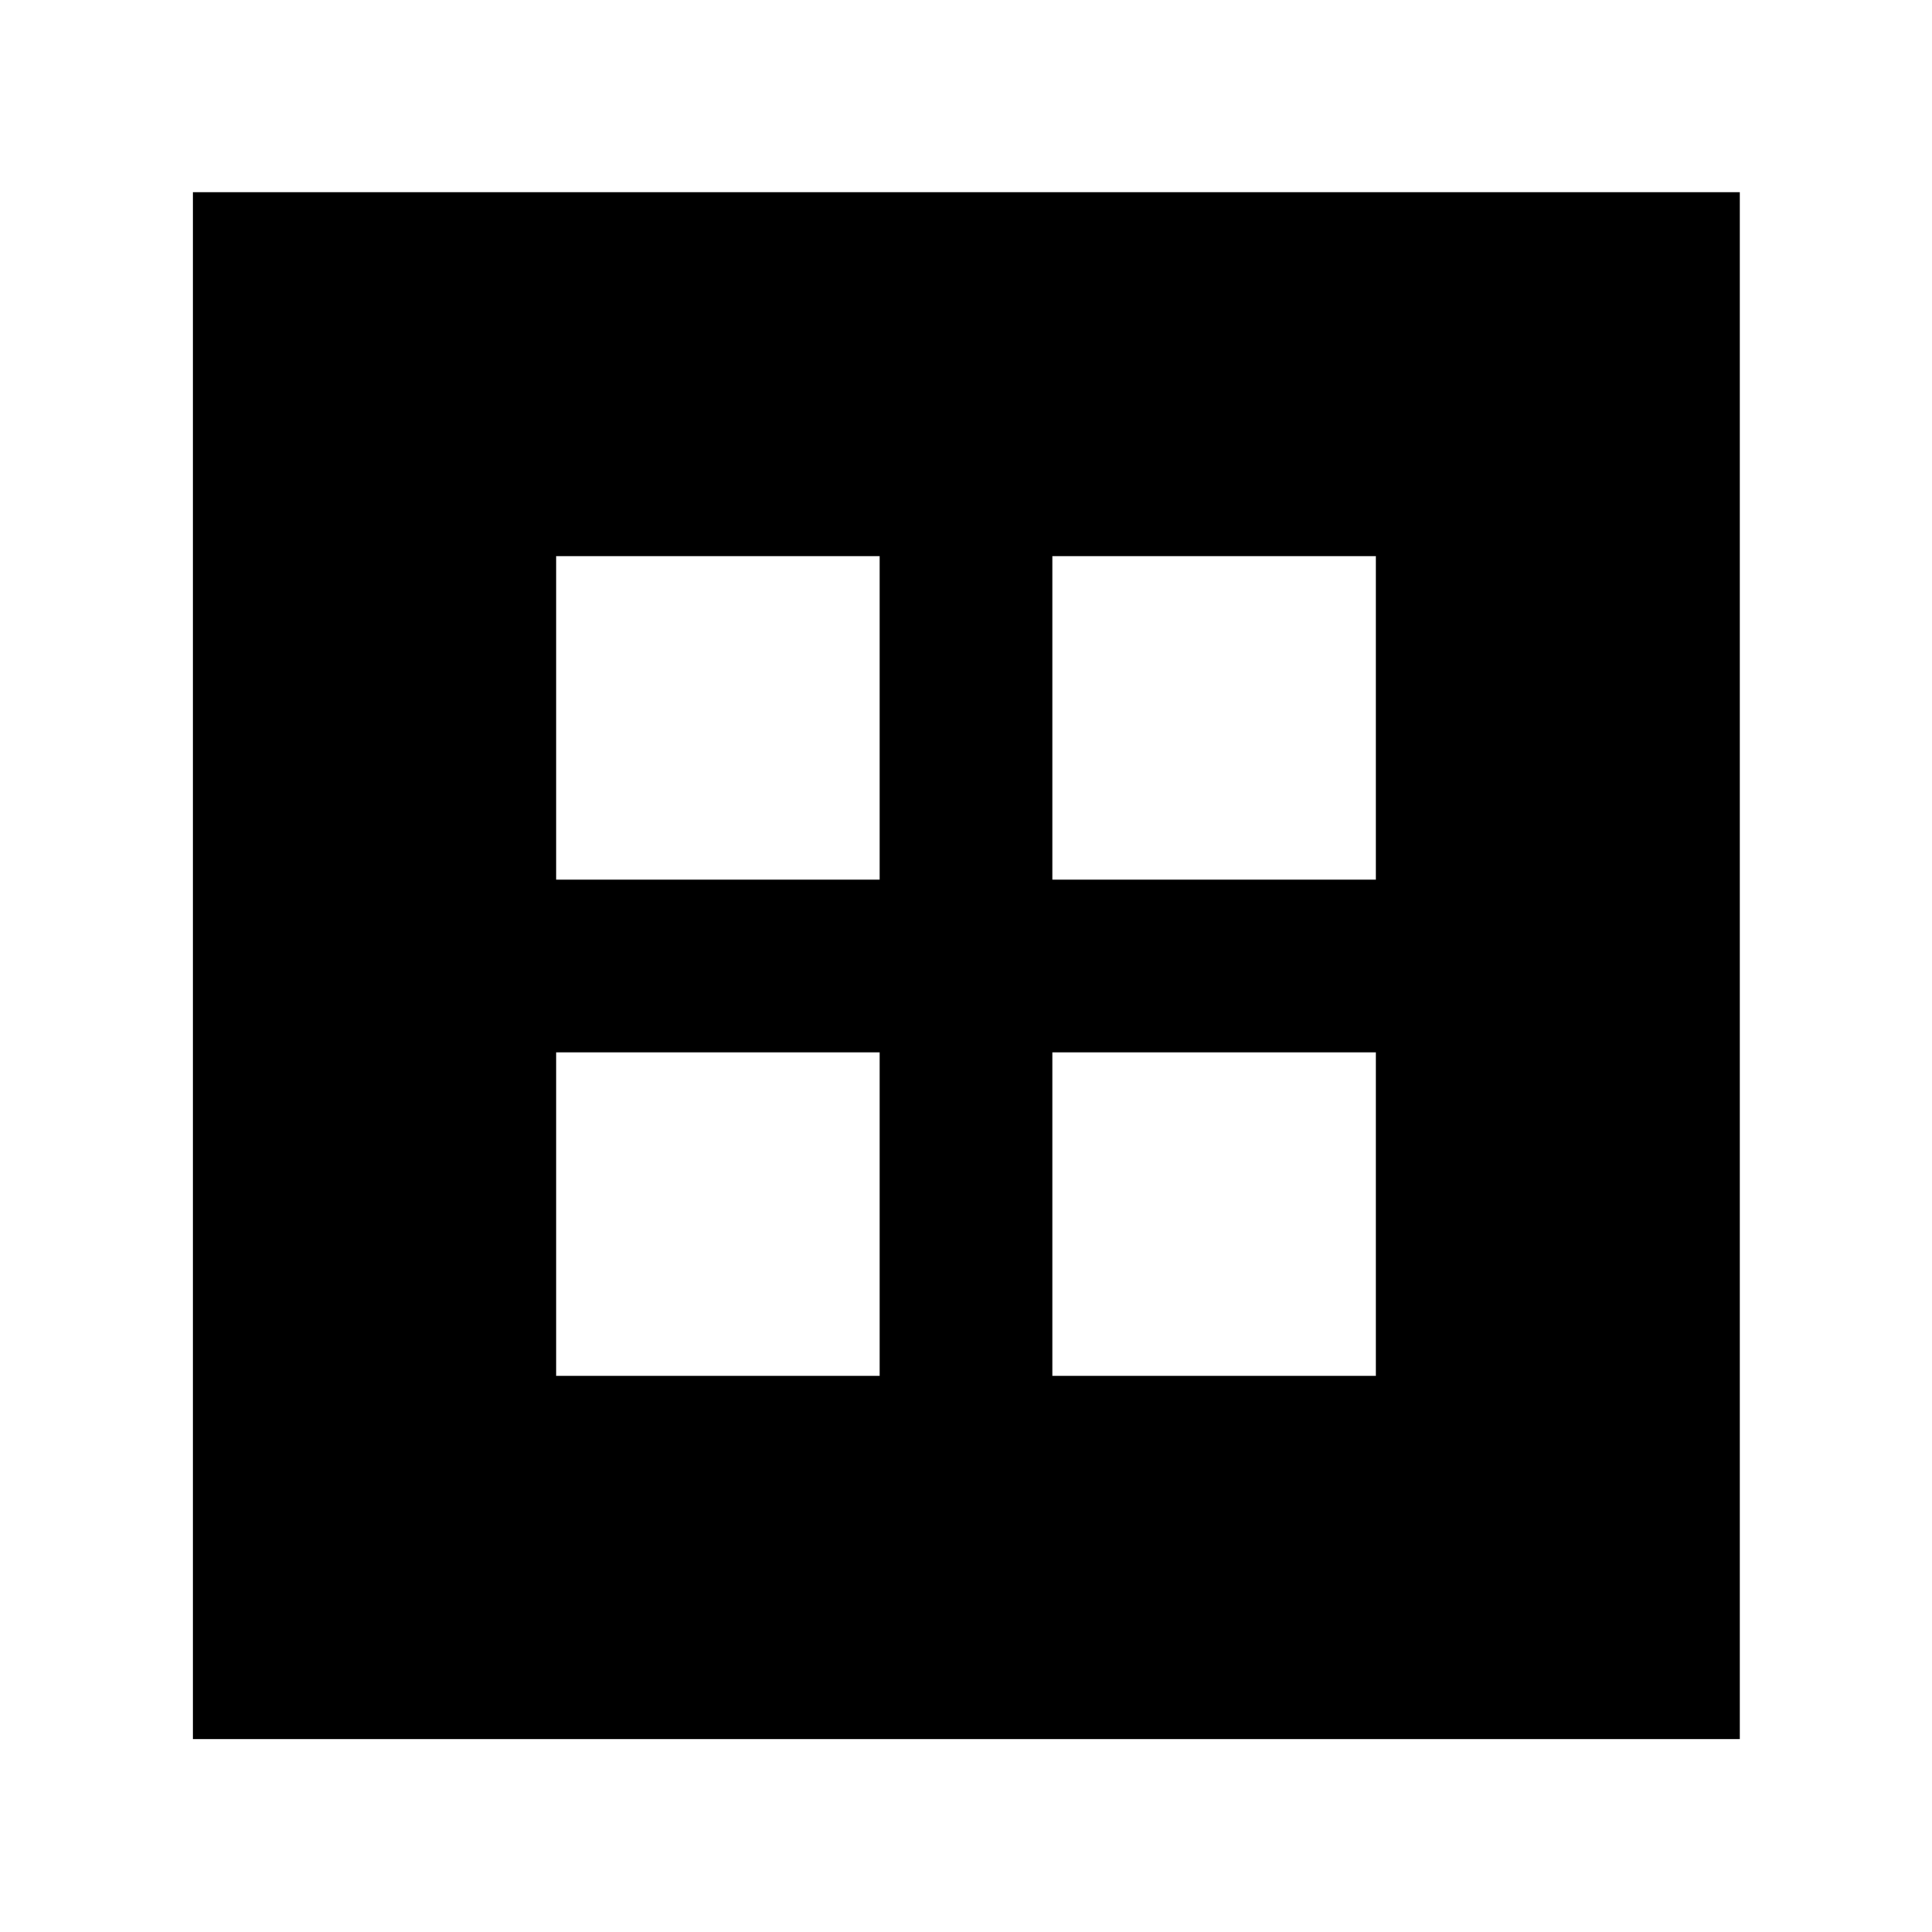 <svg xmlns="http://www.w3.org/2000/svg" height="40" viewBox="0 -960 960 960" width="40"><path d="M95.88-95.88v-768.61h768.61v768.61H95.88ZM276.35-522.9H437.1v-160.75H276.35v160.75Zm246.55 0h160.75v-160.75H522.9v160.75ZM276.35-276.35H437.1V-437.1H276.35v160.75Zm246.55 0h160.75V-437.1H522.9v160.75Z"/></svg>